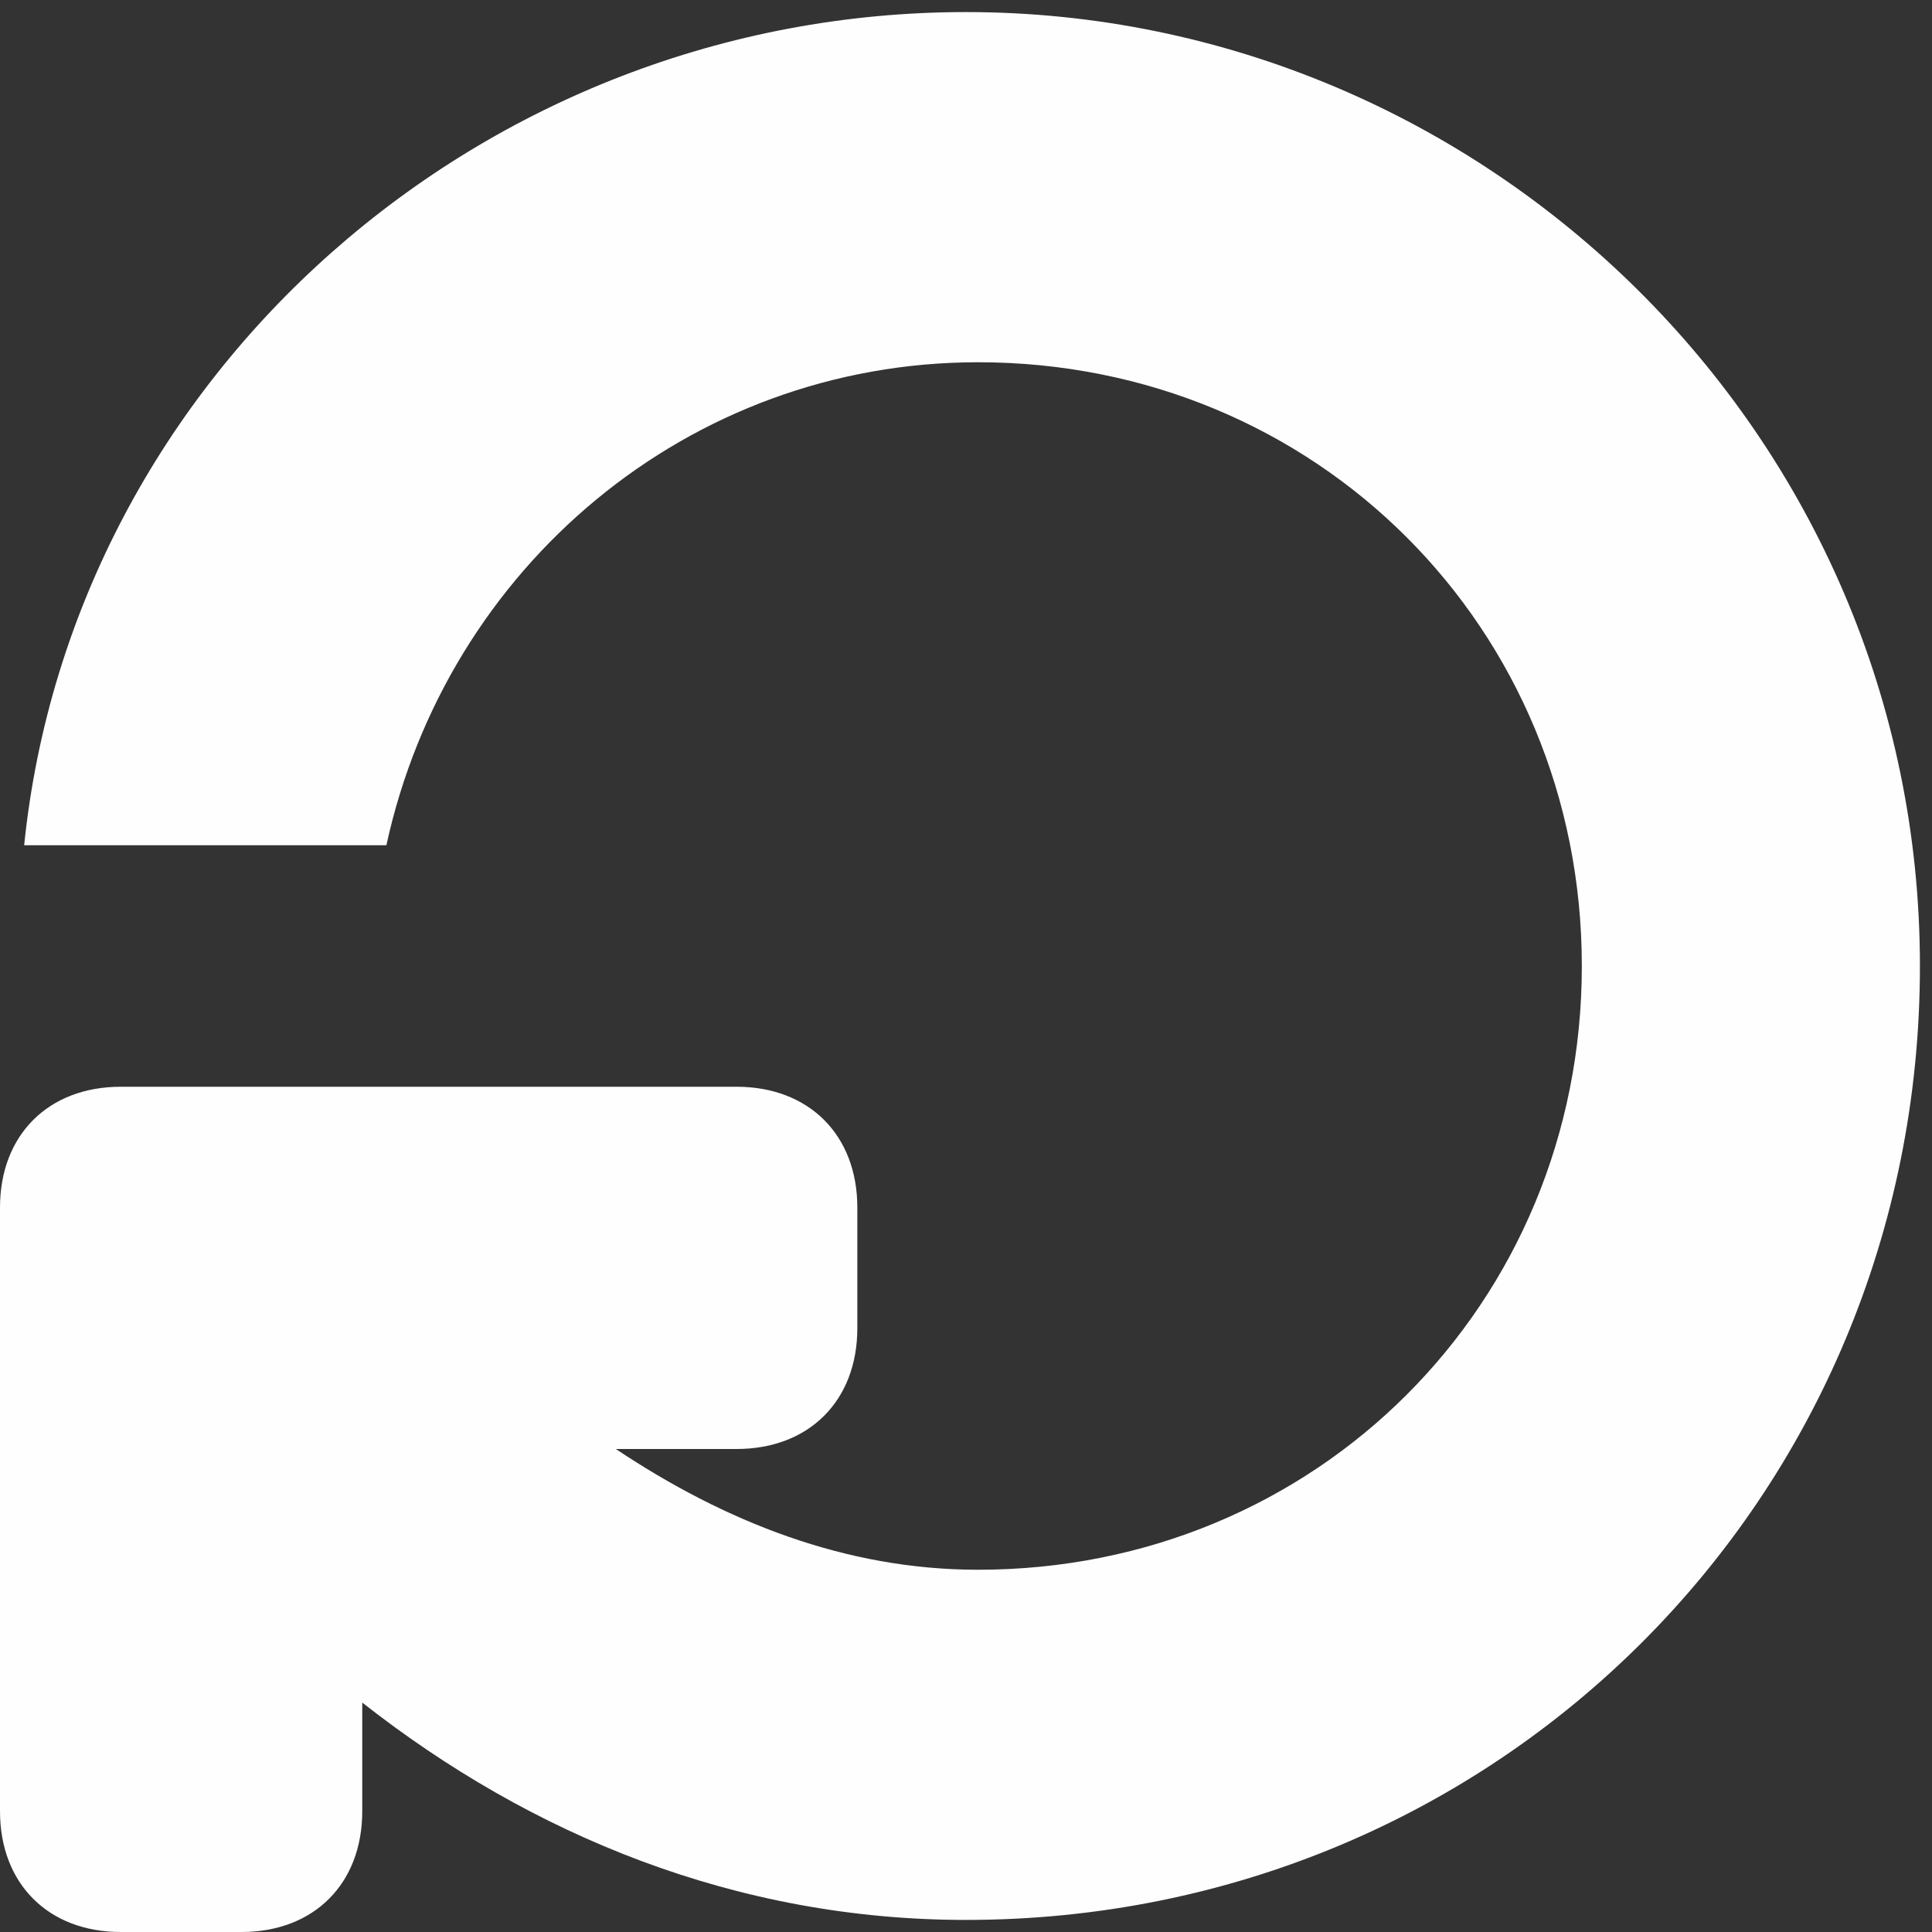 <?xml version="1.0" encoding="utf-8"?>
<!-- Generator: Adobe Illustrator 15.1.0, SVG Export Plug-In  -->
<!DOCTYPE svg PUBLIC "-//W3C//DTD SVG 1.1//EN" "http://www.w3.org/Graphics/SVG/1.1/DTD/svg11.dtd">
<svg version="1.1"
	 xmlns="http://www.w3.org/2000/svg" xmlns:xlink="http://www.w3.org/1999/xlink" xmlns:a="http://ns.adobe.com/AdobeSVGViewerExtensions/3.0/"
	 x="0px" y="0px" width="16px" height="16px" viewBox="0 -0.1 16 16" style="overflow:visible;enable-background:new 0 -0.1 16 16;"
	 xml:space="preserve" preserveAspectRatio="xMinYMid meet">
<rect x="0" y="-0.1" width="16" height="16" fill="#333333" stroke="none"/>
<defs>
</defs>
<path style="fill:#fefefe;" d="M8,0c-4,0-7.4,3-7.8,6.9h3c0.5-2.3,2.5-4,4.9-4c2.8,0,5,2.2,5,5c0,2.8-2.2,5-5,5c-1.1,0-2.1-0.4-3-1
	h1c0.6,0,1-0.4,1-1v-1c0-0.6-0.4-1-1-1H2H1c-0.6,0-1,0.4-1,1v1v4c0,0.6,0.4,1,1,1h1c0.6,0,1-0.4,1-1v-0.9c1.4,1.1,3.1,1.8,5,1.8
	c4.4,0,7.9-3.5,7.9-7.9C15.9,3.5,12.3,0,8,0z"/>
</svg>
